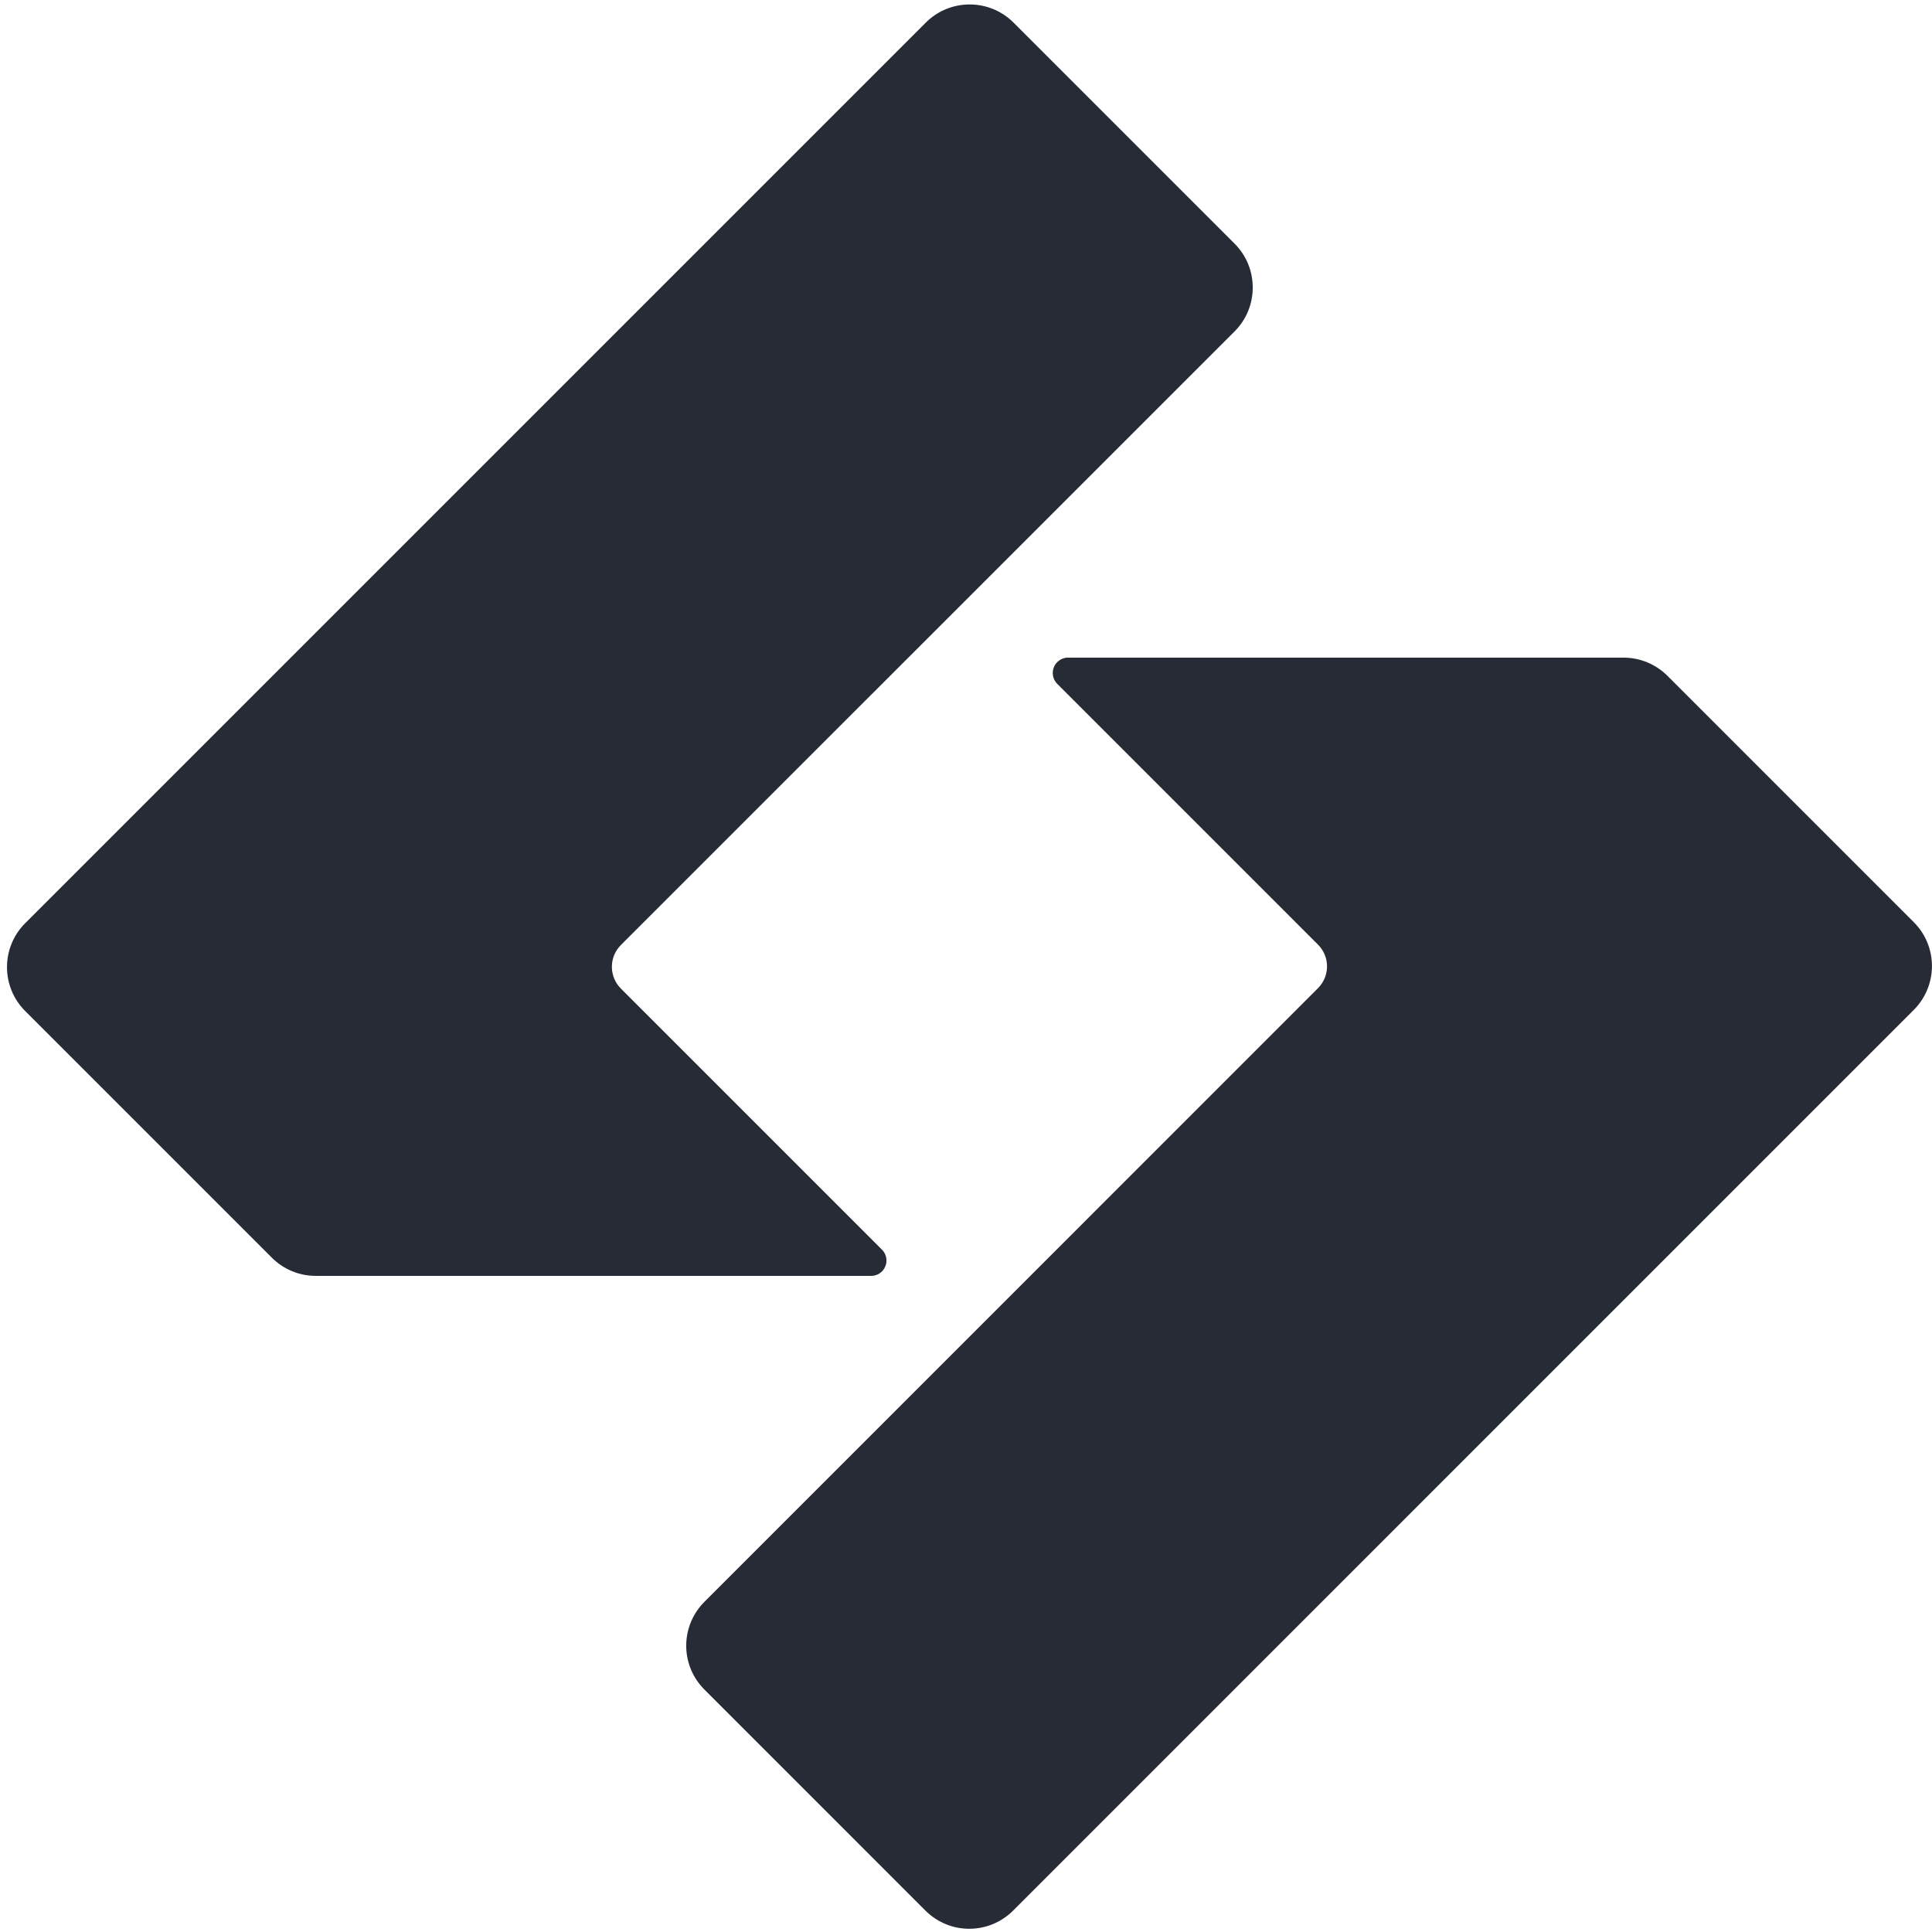 <svg width="54" height="54" viewBox="0 0 54 54" fill="none" xmlns="http://www.w3.org/2000/svg">
<path fill-rule="evenodd" clip-rule="evenodd" d="M17.36 27.637L24.636 34.913C24.772 35.036 24.815 35.232 24.743 35.401C24.672 35.57 24.5 35.674 24.317 35.661H8.827C8.367 35.662 7.925 35.479 7.599 35.154L0.704 28.259C0.026 27.581 0.026 26.482 0.704 25.804L25.875 0.633C26.553 -0.045 27.652 -0.045 28.33 0.633L34.506 6.809C35.184 7.487 35.184 8.586 34.506 9.264L17.36 26.408C17.195 26.57 17.102 26.791 17.102 27.023C17.102 27.254 17.195 27.475 17.36 27.637ZM36.834 26.398L29.558 19.122C29.426 18.996 29.388 18.801 29.462 18.634C29.537 18.468 29.708 18.367 29.889 18.381H45.379C45.839 18.381 46.28 18.564 46.606 18.889L53.49 25.774C54.168 26.452 54.168 27.55 53.49 28.228L28.319 53.4C27.994 53.726 27.552 53.91 27.091 53.91C26.631 53.91 26.189 53.726 25.864 53.4L19.69 47.225C19.363 46.9 19.18 46.459 19.18 45.998C19.18 45.537 19.363 45.096 19.69 44.77L36.834 27.624C36.998 27.462 37.091 27.241 37.091 27.011C37.091 26.78 36.998 26.559 36.834 26.398Z" fill="#272B36"/>
</svg>
